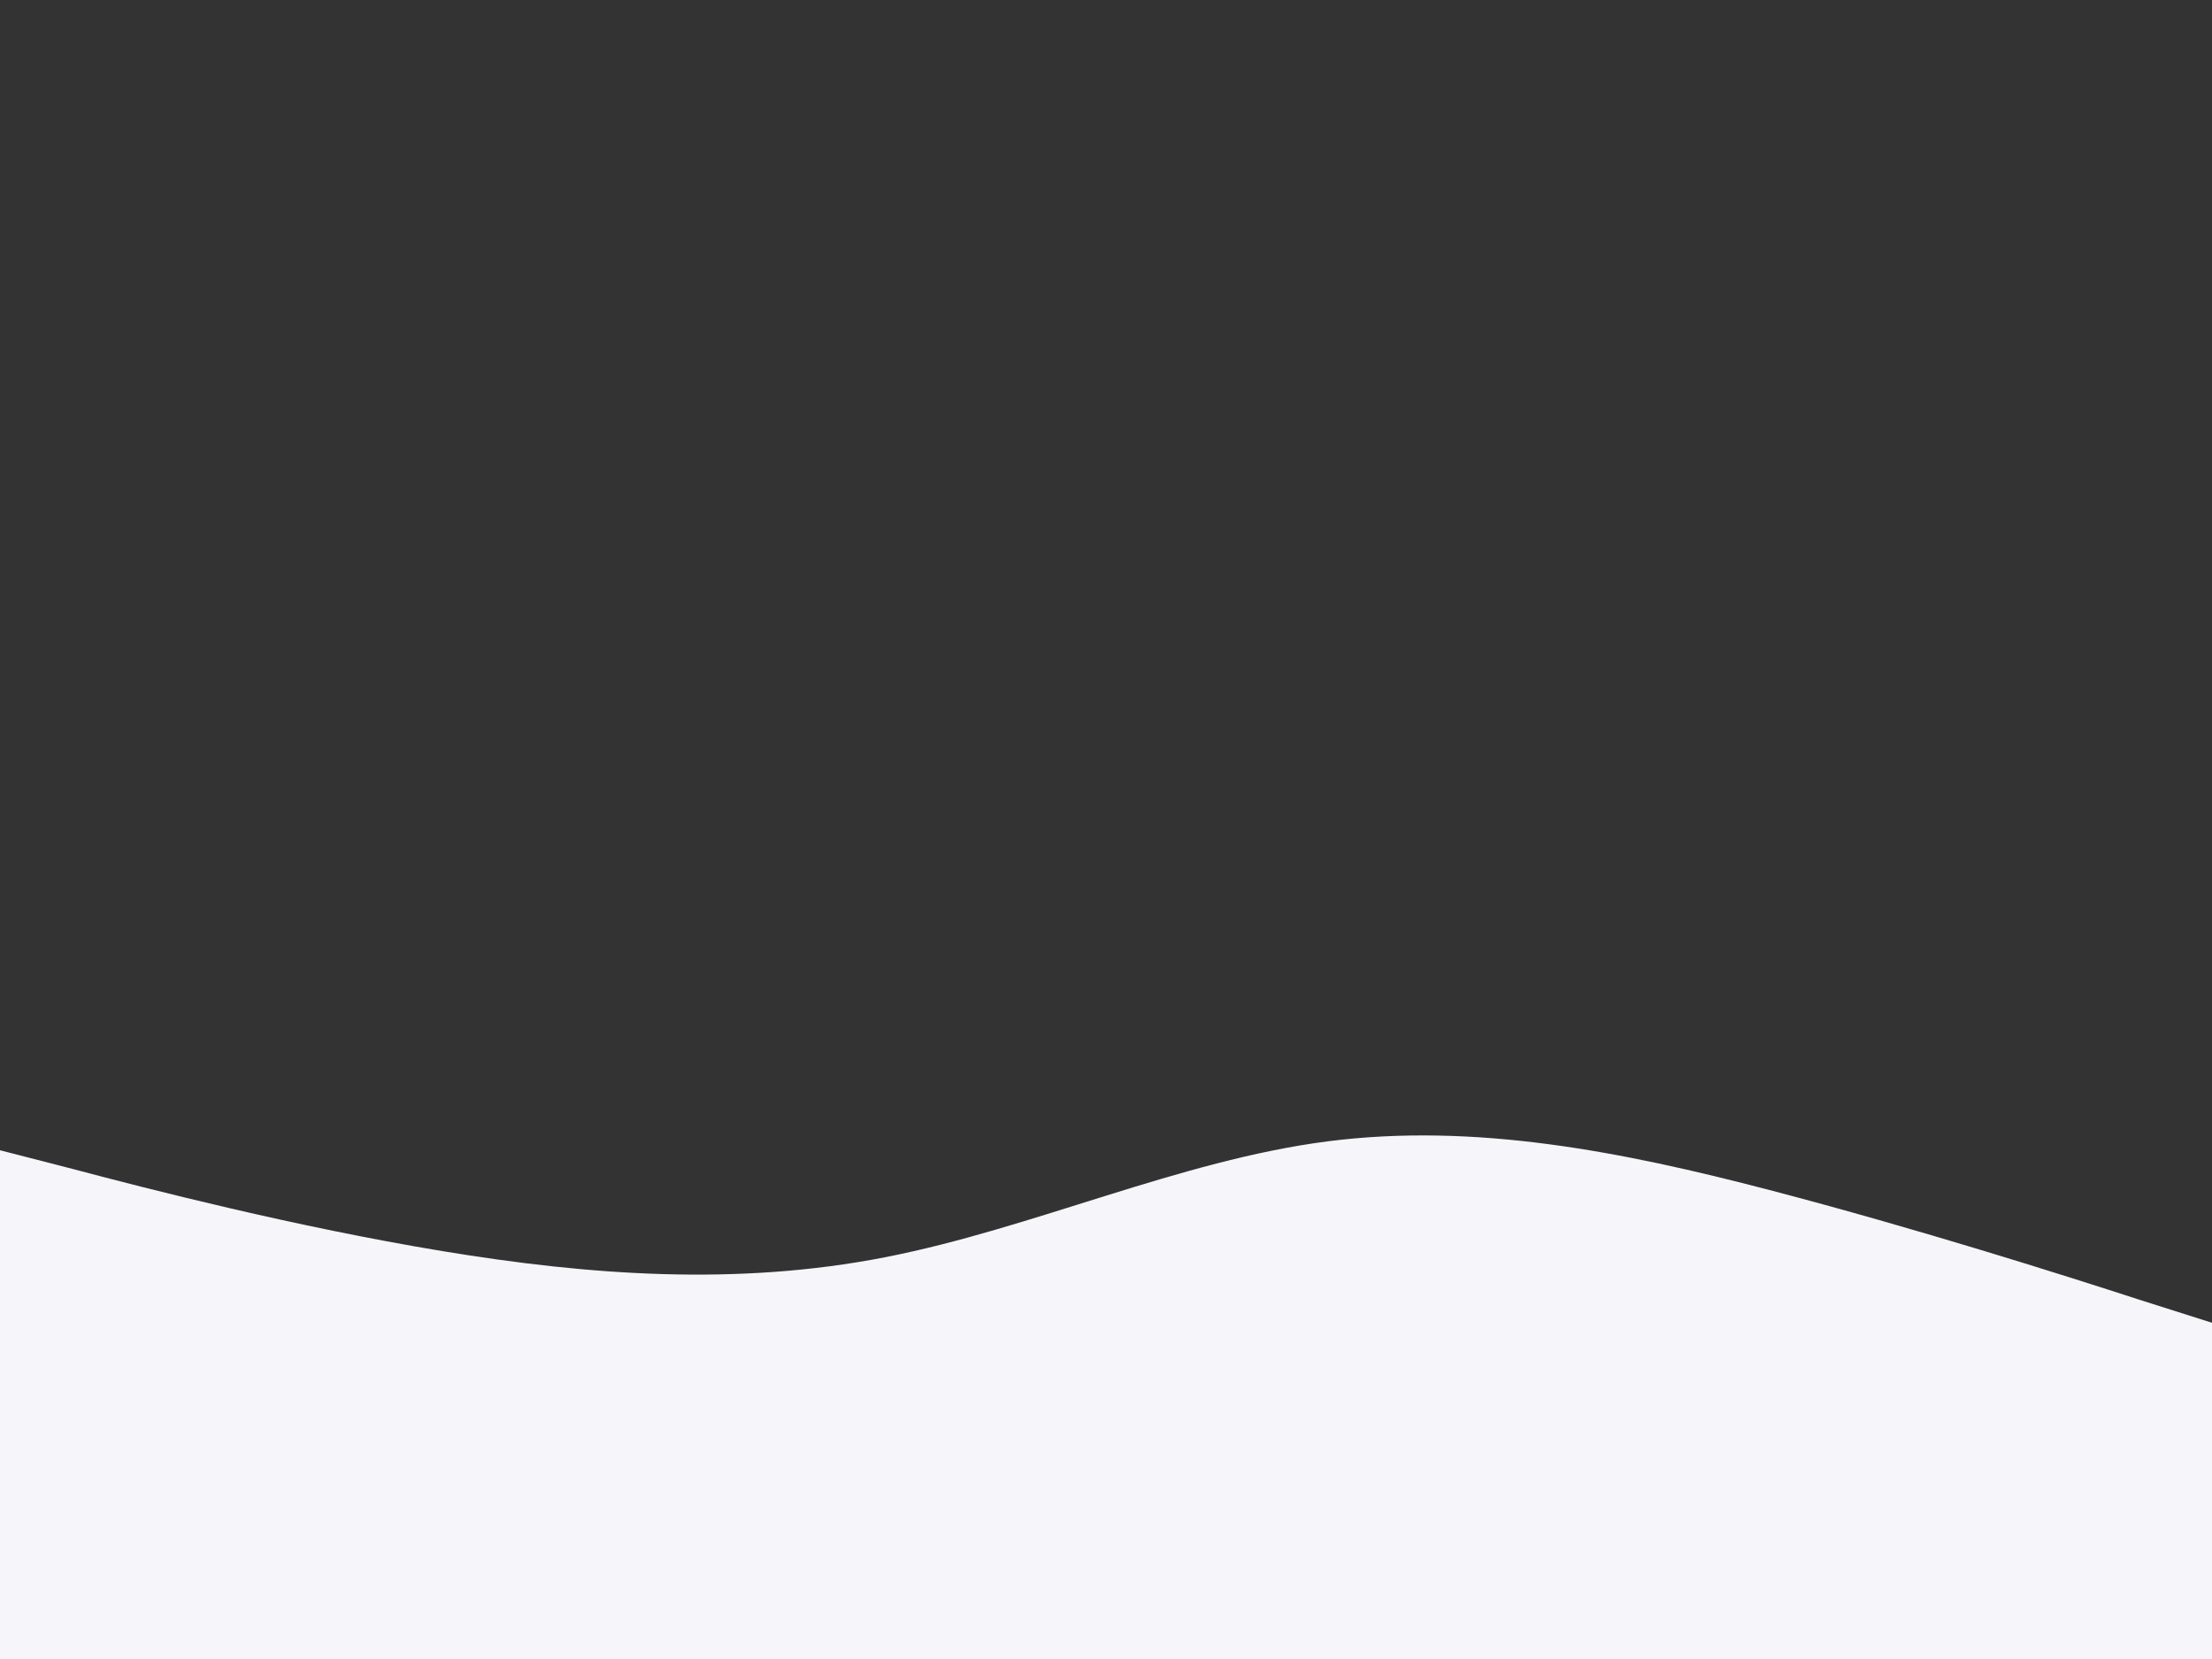 <svg id="visual" viewBox="0 0 500 375" width="500" height="375" xmlns="http://www.w3.org/2000/svg" xmlns:xlink="http://www.w3.org/1999/xlink" version="1.1"><rect x="0" y="0" width="500" height="375" fill="#333333" stroke="none"/><path d="M0 260L16.7 264.3C33.3 268.7 66.7 277.3 100 282.8C133.3 288.3 166.7 290.7 200 284.2C233.3 277.7 266.7 262.3 300 258C333.3 253.7 366.7 260.3 400 269C433.3 277.7 466.7 288.3 483.3 293.7L500 299L500 376L483.3 376C466.7 376 433.3 376 400 376C366.7 376 333.3 376 300 376C266.7 376 233.3 376 200 376C166.7 376 133.3 376 100 376C66.7 376 33.3 376 16.7 376L0 376Z" fill="#f5f5fa" stroke-linecap="round" stroke-linejoin="miter"></path></svg>